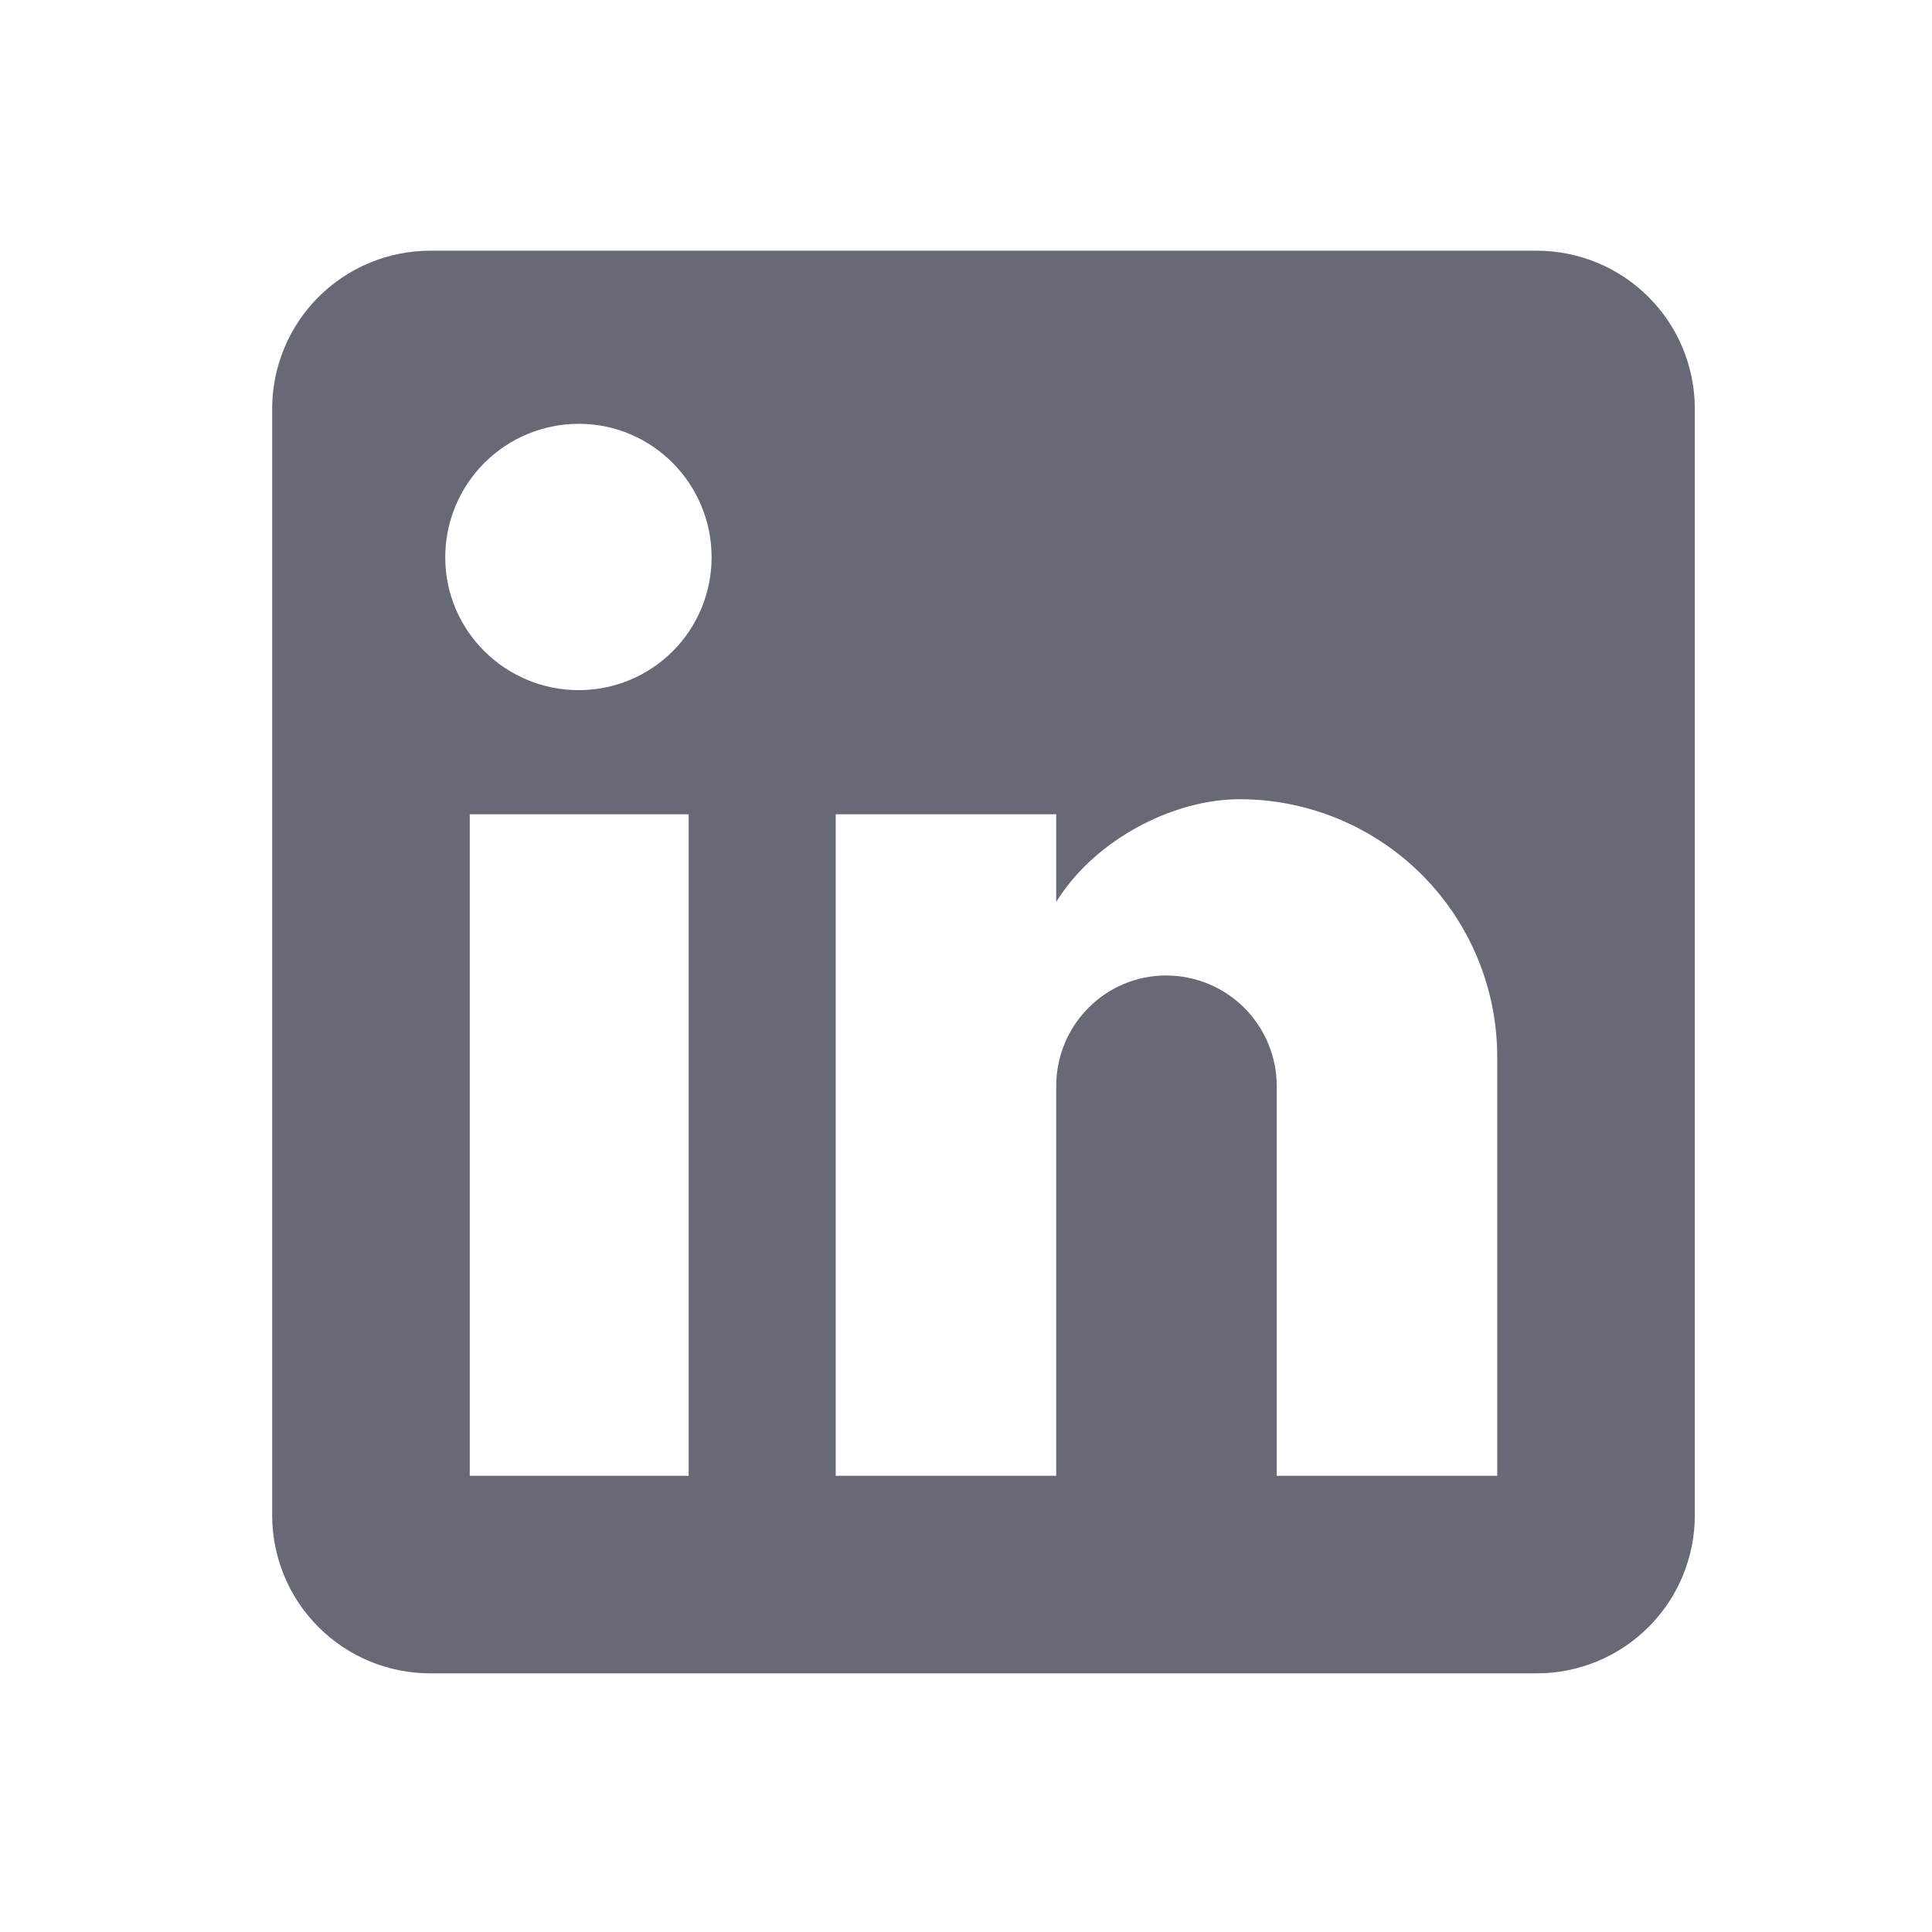 <svg width="55" height="55" viewBox="0 0 55 55" fill="none" xmlns="http://www.w3.org/2000/svg">
<path d="M43.748 7.137C44.941 7.137 46.086 7.611 46.93 8.455C47.774 9.299 48.248 10.444 48.248 11.637V43.137C48.248 44.33 47.774 45.475 46.93 46.319C46.086 47.163 44.941 47.637 43.748 47.637H12.248C11.055 47.637 9.91 47.163 9.066 46.319C8.222 45.475 7.748 44.33 7.748 43.137V11.637C7.748 10.444 8.222 9.299 9.066 8.455C9.91 7.611 11.055 7.137 12.248 7.137H43.748ZM42.623 42.012V30.087C42.623 28.142 41.85 26.276 40.475 24.9C39.099 23.525 37.233 22.752 35.288 22.752C33.376 22.752 31.148 23.922 30.068 25.677V23.18H23.791V42.012H30.068V30.919C30.068 29.187 31.463 27.77 33.196 27.77C34.031 27.77 34.832 28.101 35.423 28.692C36.014 29.283 36.346 30.084 36.346 30.919V42.012H42.623ZM16.478 19.647C17.481 19.647 18.442 19.249 19.151 18.54C19.86 17.831 20.258 16.869 20.258 15.867C20.258 13.774 18.57 12.065 16.478 12.065C15.47 12.065 14.502 12.465 13.789 13.178C13.076 13.891 12.675 14.858 12.675 15.867C12.675 17.959 14.386 19.647 16.478 19.647ZM19.605 42.012V23.18H13.373V42.012H19.605Z" fill="#686977"/>
</svg>
